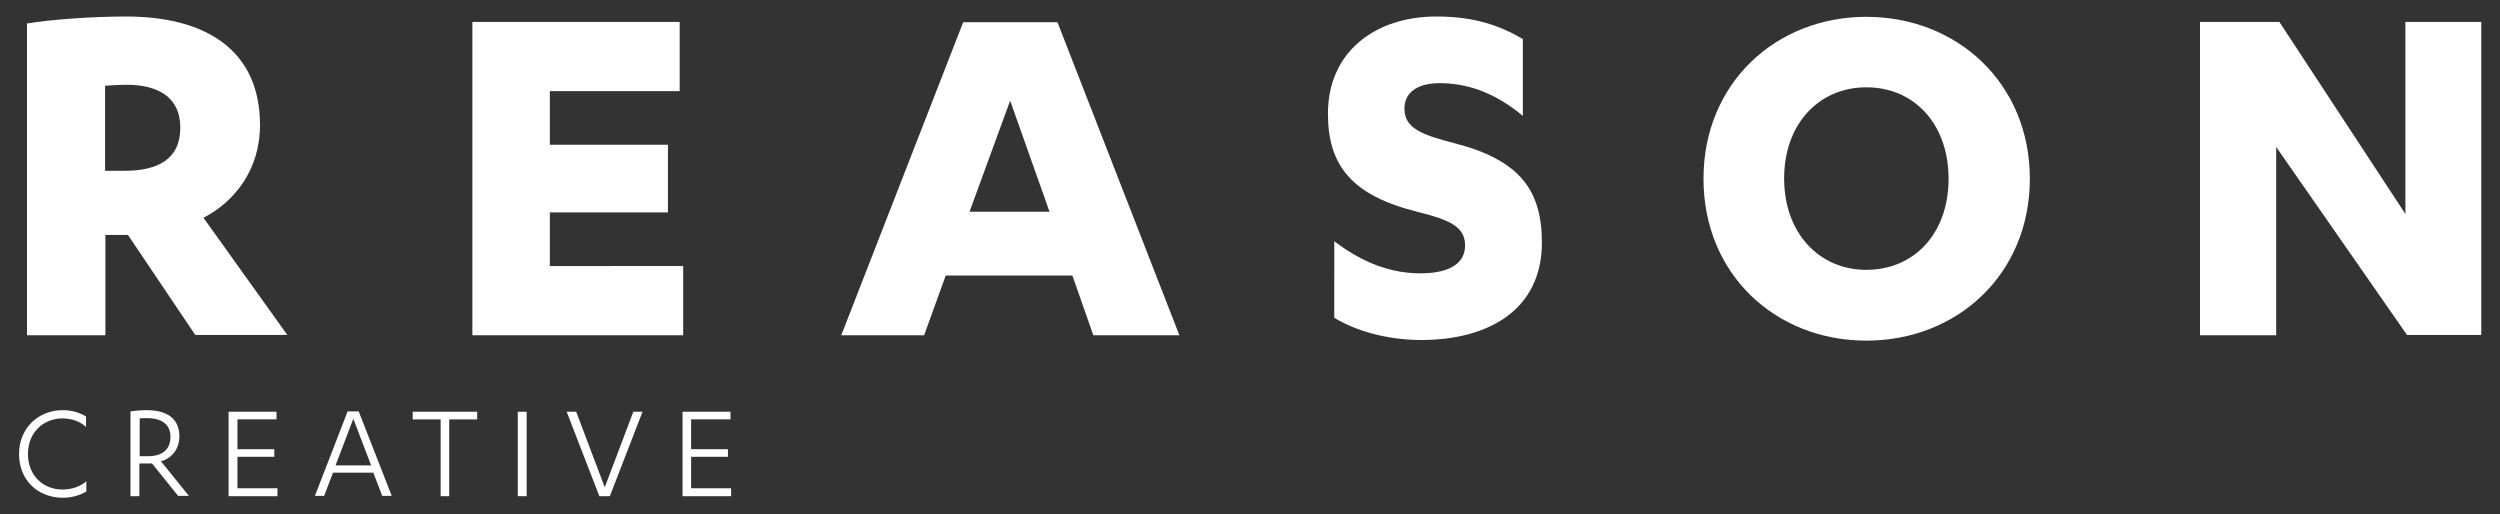 <?xml version="1.0" encoding="utf-8"?>
<!-- Generator: Adobe Illustrator 19.1.0, SVG Export Plug-In . SVG Version: 6.00 Build 0)  -->
<svg version="1.1" id="Layer_1" xmlns="http://www.w3.org/2000/svg" xmlns:xlink="http://www.w3.org/1999/xlink" x="0px" y="0px"
	 viewBox="0 0 787.5 162" enable-background="new 0 0 787.5 162" xml:space="preserve">
<rect x="0" y="0" width="787.5" height="162" fill="#333333" stroke="none"/>
<g>
	<path fill="#FFFFFF" d="M33.1,105.6H8.5V7.4c7.8-1.3,20.9-2.2,31.2-2.2c25.2,0,42.2,10.6,42.2,34.2c0,14.1-8,24.1-17.8,29.2
		l26.4,36.9H61.5L40.3,74h-7.1V105.6z M33.1,53.8h6.1c10.3,0,17.6-3.5,17.6-13.6c0-10-7.6-13.5-16.9-13.5c-2,0-5.5,0.2-6.8,0.3V53.8
		z"/>
	<path fill="#FFFFFF" d="M215.2,83.8v21.8h-66.4V6.9h65.3v21.8h-40.9v16.9h37.2v21.3h-37.2v16.9H215.2z"/>
	<path fill="#FFFFFF" d="M297.9,86.8l-6.8,18.8h-26.1l38.4-98.6h29.7l38.4,98.6h-27.1l-6.6-18.8H297.9z M318.2,31.7l-12.8,35h25.2
		L318.2,31.7z"/>
	<path fill="#FFFFFF" d="M420.3,76c7.3,5.5,16.1,10.1,27.2,10.1c7.5,0,14-2.2,14-8.8c0-6-5.1-8.1-15.1-10.6
		c-20.4-5.1-28.1-14.4-28.1-30.9c0-19.4,14.8-30.6,34.2-30.6c11.8,0,19.9,2.8,27.2,7.1v24.2c-7.6-6.3-16.1-10.3-26.2-10.3
		c-7.5,0-11.1,3.3-11.1,8c0,6.3,5.6,8.3,16.1,11c20.3,5.3,27.2,14.8,27.2,31.2c0,21.4-17.1,30.7-38,30.7c-11,0-20.9-3-27.4-7V76z"/>
	<path fill="#FFFFFF" d="M587.9,5.3c28.6,0,51.5,20.9,51.5,51c0,30.1-22.9,51-51.5,51c-28.6,0-51.3-20.9-51.3-51
		C536.6,26.2,559.4,5.3,587.9,5.3z M587.9,27.5C573,27.5,562,39,562,56.2S573,85,587.9,85c15.1,0,25.9-11.5,25.9-28.7
		S603,27.5,587.9,27.5z"/>
	<path fill="#FFFFFF" d="M757.7,67.4V6.9h23.9v98.6h-23.4L717,46.3v59.3H693V6.9H718L757.7,67.4z"/>
</g>
<g>
	<path fill="#FFFFFF" d="M27.1,134.5c-1.9-1.8-4.6-2.7-7.4-2.7c-6,0-10.9,4.4-10.9,11.2c0,6.9,4.9,11.2,10.9,11.2
		c2.8,0,5.6-0.9,7.5-2.6v3.2c-2.1,1.3-4.8,2-7.5,2C11.7,156.7,6,151.1,6,143c0-8.2,6.1-13.8,13.8-13.8c2.7,0,5.2,0.7,7.3,2V134.5z"
		/>
	<path fill="#FFFFFF" d="M43.9,156.3h-2.8v-26.7c1.2-0.2,3.5-0.4,5.1-0.4c7.2,0,10.3,3.3,10.3,8.2c0,3.9-2.2,6.9-5.8,7.9l8.8,10.9
		h-3.4L47.9,146h-4V156.3z M43.9,143.7h2.8c4.4,0,7-2.1,7-6.1c0-3.4-2.1-5.9-7.5-5.9c-0.5,0-1.6,0-2.2,0.1V143.7z"/>
	<path fill="#FFFFFF" d="M87.4,153.9v2.4H72v-26.6h15.1v2.4H74.8v9.4h11.6v2.4H74.8v9.9H87.4z"/>
	<path fill="#FFFFFF" d="M104.9,148.9l-2.8,7.3h-2.9l10.3-26.6h3.5l10.4,26.6h-3l-2.8-7.3H104.9z M111.3,131.9l-5.6,14.7h11.2
		L111.3,131.9z"/>
	<path fill="#FFFFFF" d="M141.6,156.3h-2.8v-24.2h-8.8v-2.4h20.3v2.4h-8.8V156.3z"/>
	<path fill="#FFFFFF" d="M165.9,156.3h-2.8v-26.6h2.8V156.3z"/>
	<path fill="#FFFFFF" d="M188.8,156.3l-10.3-26.6h3l9,23.8l9-23.8h2.9l-10.3,26.6H188.8z"/>
	<path fill="#FFFFFF" d="M230.3,153.9v2.4H215v-26.6h15.1v2.4h-12.4v9.4h11.6v2.4h-11.6v9.9H230.3z"/>
</g>
</svg>
